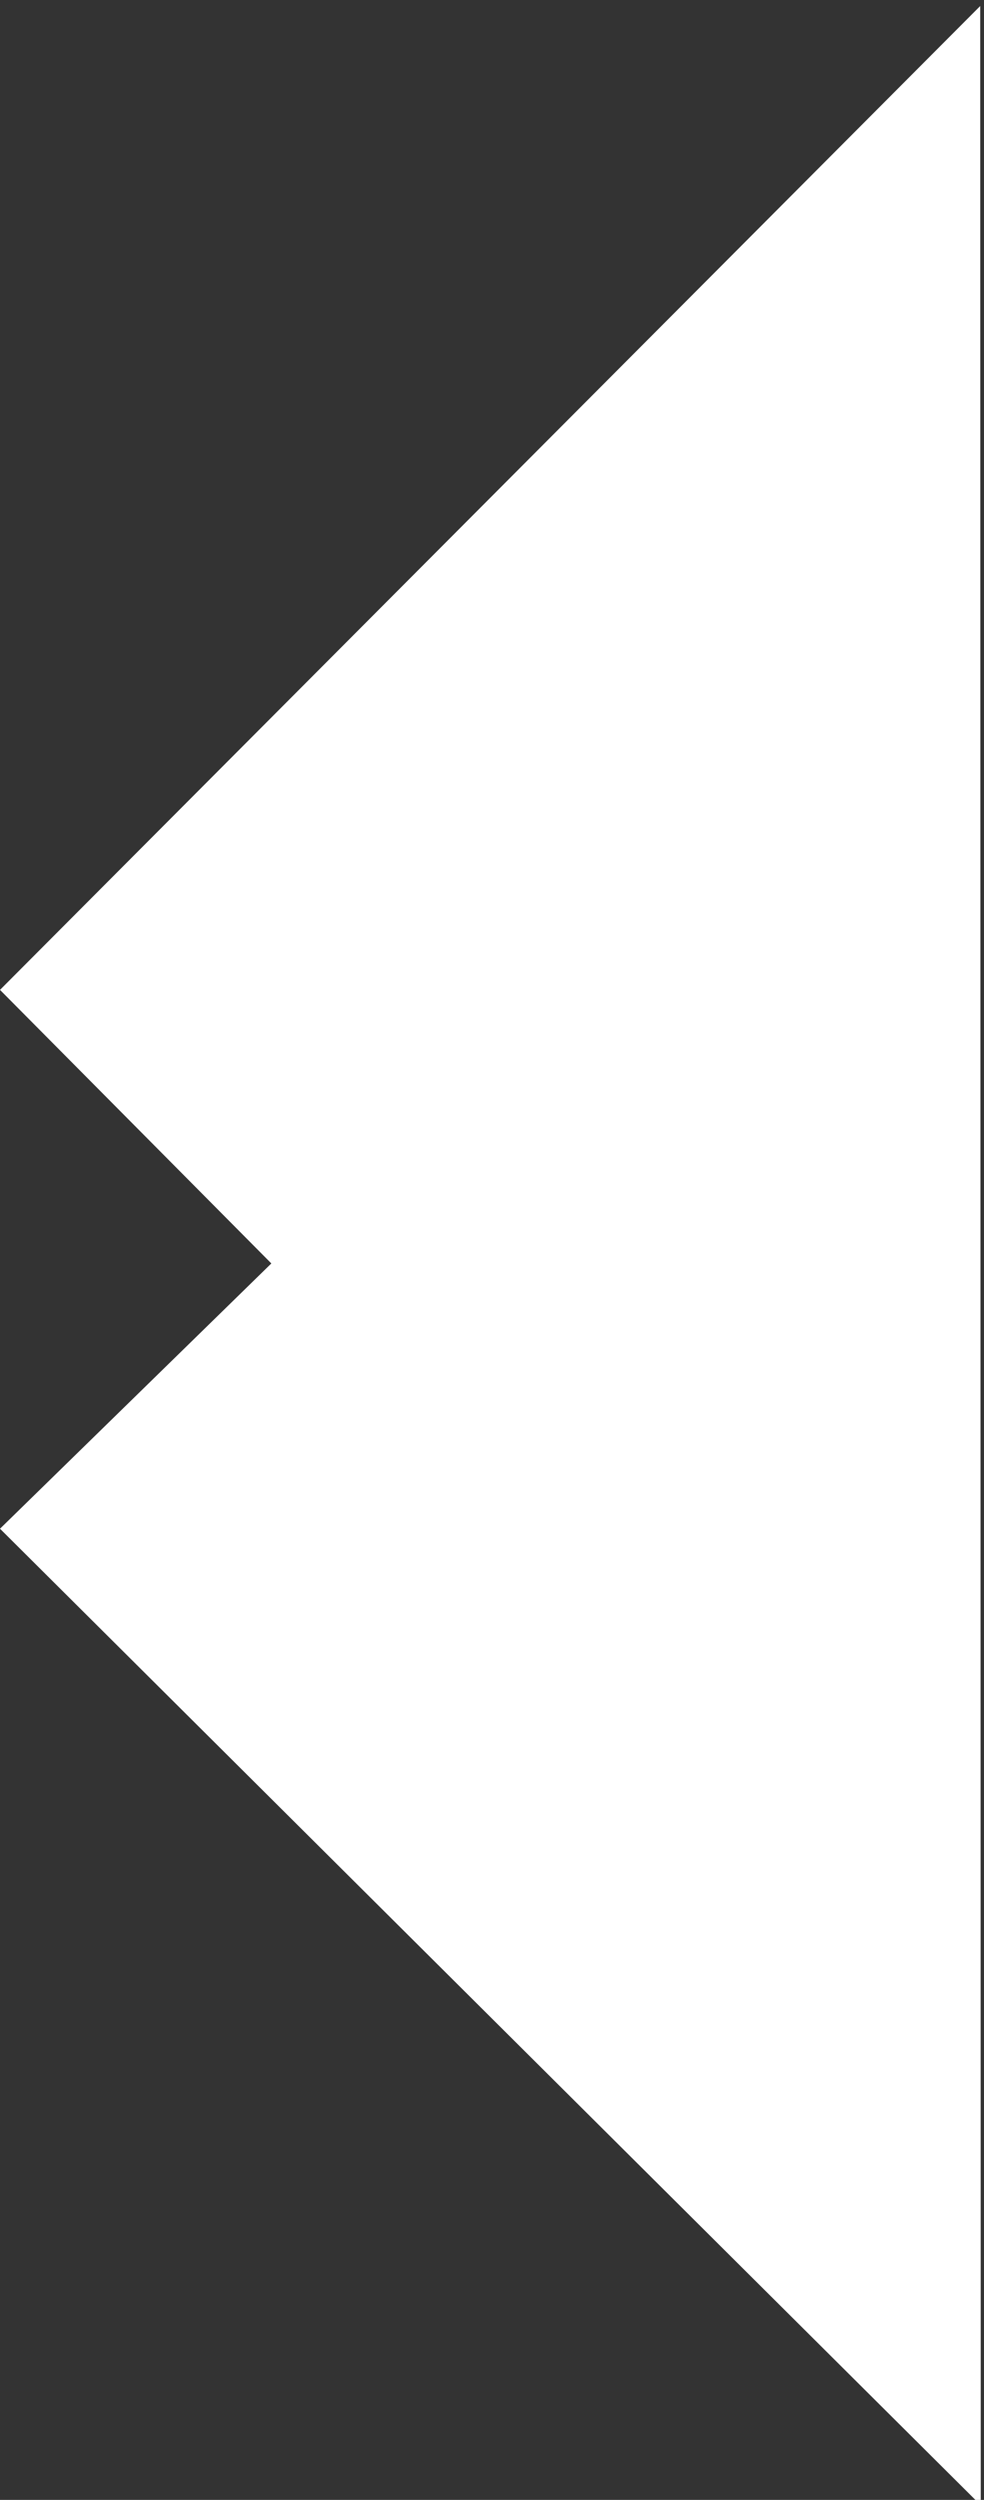 <?xml version="1.0" encoding="utf-8"?>
<!-- Generator: Adobe Illustrator 23.0.1, SVG Export Plug-In . SVG Version: 6.00 Build 0)  -->
<svg version="1.1" id="Calque_1" xmlns="http://www.w3.org/2000/svg" xmlns:xlink="http://www.w3.org/1999/xlink" x="0px" y="0px"
	 viewBox="0 0 163.62 415.51" style="enable-background:new 0 0 163.62 415.51;" xml:space="preserve">
<rect x="0" y="0" width="163.62" height="415.51" fill="#333333" stroke="none"/>
<style type="text/css">
	.st0{fill:#fff;}
</style>
<polygon class="st0" points="0,254.09 163.08,416.4 162.99,1 0,164.53 45.12,210 "/>
</svg>
